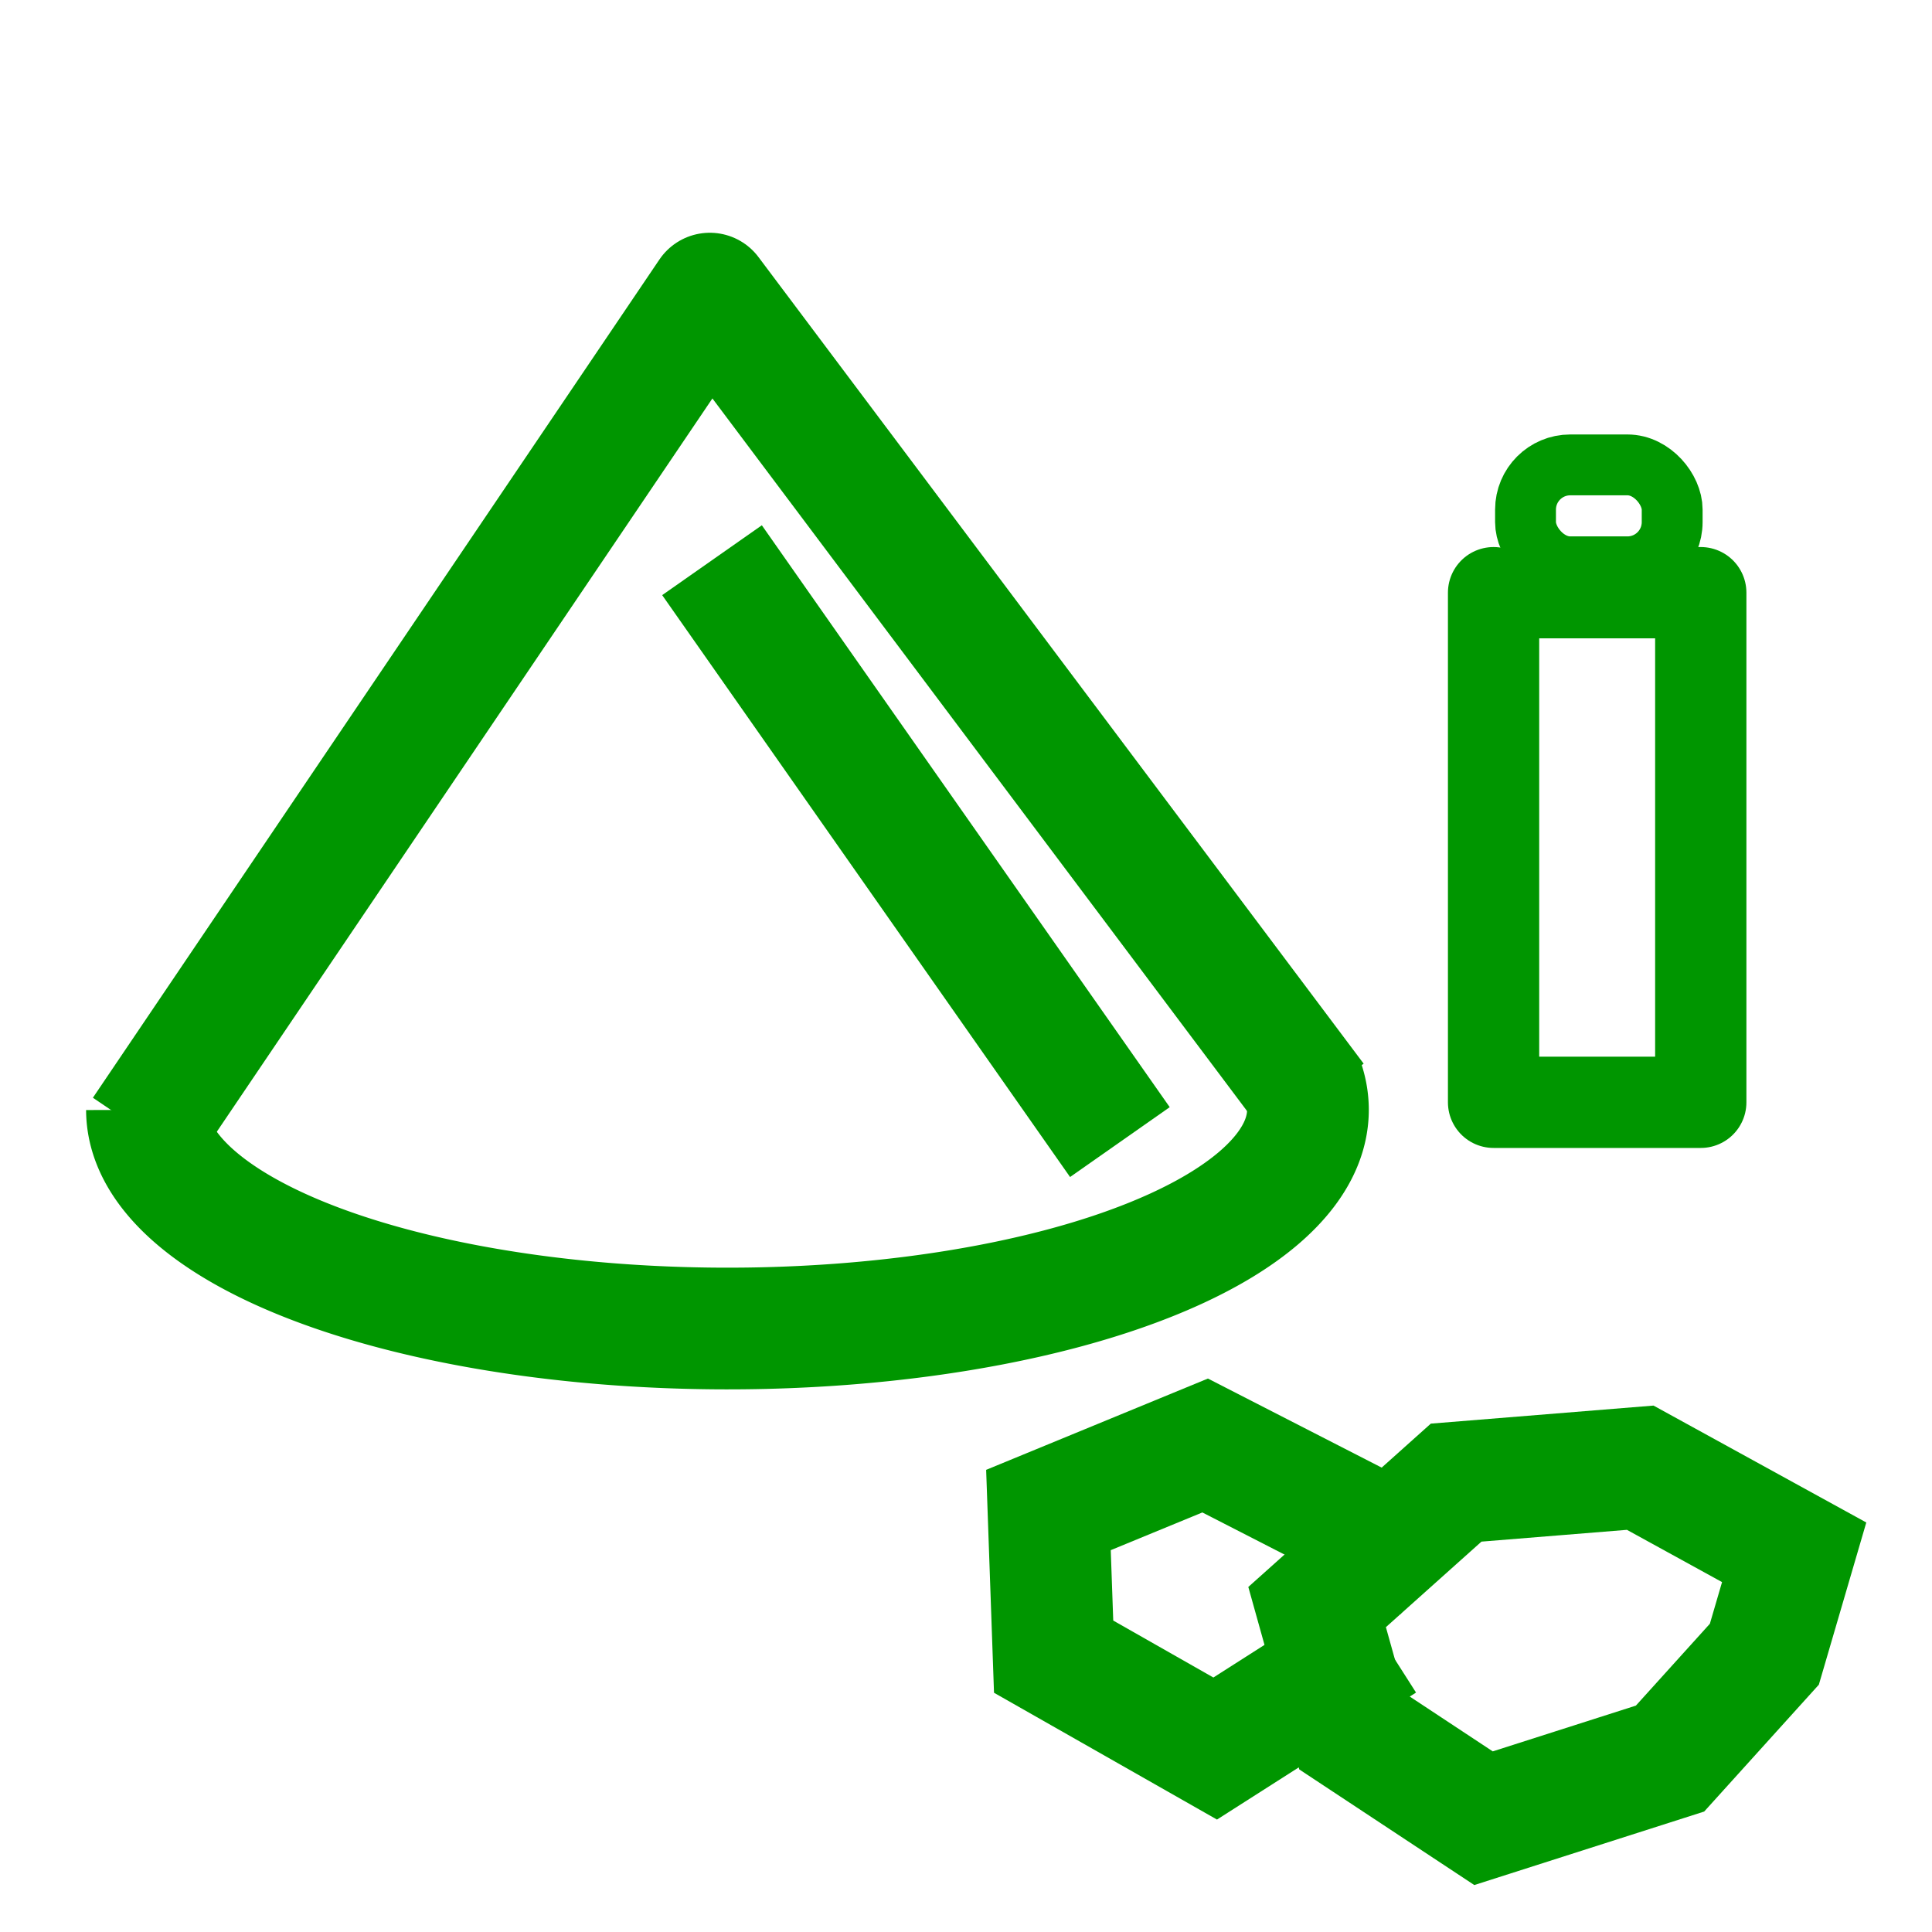 <?xml version="1.0" encoding="UTF-8" standalone="no"?>
<!-- Created with Inkscape (http://www.inkscape.org/) -->

<svg
   width="24"
   height="24"
   viewBox="0 0 6.35 6.35"
   version="1.1"
   id="svg135"
   inkscape:version="1.2.2 (732a01da63, 2022-12-09)"
   sodipodi:docname="lithium-fulfilled.svg"
   xmlns:inkscape="http://www.inkscape.org/namespaces/inkscape"
   xmlns:sodipodi="http://sodipodi.sourceforge.net/DTD/sodipodi-0.dtd"
   xmlns="http://www.w3.org/2000/svg"
   xmlns:svg="http://www.w3.org/2000/svg">
  <sodipodi:namedview
     id="namedview137"
     pagecolor="#ffffff"
     bordercolor="#000000"
     borderopacity="0.25"
     inkscape:showpageshadow="2"
     inkscape:pageopacity="0.0"
     inkscape:pagecheckerboard="0"
     inkscape:deskcolor="#d1d1d1"
     inkscape:document-units="mm"
     showgrid="false"
     inkscape:zoom="7.3192482"
     inkscape:cx="47.682493"
     inkscape:cy="3.2107123"
     inkscape:window-width="1397"
     inkscape:window-height="1230"
     inkscape:window-x="563"
     inkscape:window-y="46"
     inkscape:window-maximized="0"
     inkscape:current-layer="layer1" />
  <defs
     id="defs132" />
  <g
     inkscape:label="图层 1"
     inkscape:groupmode="layer"
     id="layer1">
    <path
       style="fill:none;stroke:#009600;stroke-width:0.4;stroke-linejoin:round;stroke-opacity:1;stroke-dasharray:none"
       id="path4476"
       sodipodi:type="arc"
       sodipodi:cx="2.3907645"
       sodipodi:cy="3.6477251"
       sodipodi:rx="1.908137"
       sodipodi:ry="0.71854615"
       sodipodi:start="6.1538079"
       sodipodi:end="3.1415927"
       sodipodi:arc-type="arc"
       d="M 4.283,3.555 A 1.908,0.719 0 0 1 3.484,4.237 1.908,0.719 0 0 1 1.509,4.285 1.908,0.719 0 0 1 0.483,3.648"
       sodipodi:open="true" />
    <path
       style="fill:none;stroke:#009600;stroke-width:0.4;stroke-linejoin:round;stroke-dasharray:none;stroke-opacity:1"
       d="M 0.471,3.72 2.333,0.965 4.322,3.616"
       id="path8952"
       sodipodi:nodetypes="ccc" />
    <path
       style="fill:none;fill-opacity:1;stroke:#009600;stroke-width:0.4;stroke-linecap:square;stroke-linejoin:miter;stroke-dasharray:none;stroke-opacity:1;paint-order:normal"
       d="M 4.329,5.282 4.786,4.873 5.391,4.824 5.897,5.102 5.799,5.437 5.489,5.78 4.876,5.976 4.443,5.69 Z"
       id="path10331" />
    <path
       style="fill:none;fill-opacity:1;stroke:#009600;stroke-width:0.4;stroke-linecap:square;stroke-linejoin:miter;stroke-dasharray:none;stroke-opacity:1;paint-order:normal"
       d="M 4.517,5.036 3.961,4.751 3.446,4.963 3.463,5.445 3.994,5.747 4.378,5.502"
       id="path10345" />
    <path
       style="fill:none;fill-opacity:1;stroke:#009600;stroke-width:0.4;stroke-linecap:square;stroke-linejoin:miter;stroke-dasharray:none;stroke-opacity:1;paint-order:fill markers stroke"
       d="M 2.455,2.005 C 3.566,3.59 3.566,3.59 3.566,3.59"
       id="path10366" />
    <path
       style="fill:none;fill-opacity:1;stroke:#009600;stroke-width:0.3;stroke-linecap:round;stroke-linejoin:round;stroke-dasharray:none;stroke-opacity:1;paint-order:fill markers stroke"
       d="M 4.909,1.948 V 3.623 H 5.59 V 1.948 H 4.955"
       id="path9529"
       sodipodi:nodetypes="ccccc" />
    <rect
       style="fill:none;fill-opacity:1;stroke:#009600;stroke-width:0.2;stroke-linecap:round;stroke-linejoin:miter;stroke-dasharray:none;stroke-opacity:1;paint-order:fill markers stroke"
       id="rect10325"
       width="0.482"
       height="0.335"
       x="5.014"
       y="1.528"
       ry="0.147" />
  </g>
</svg>
